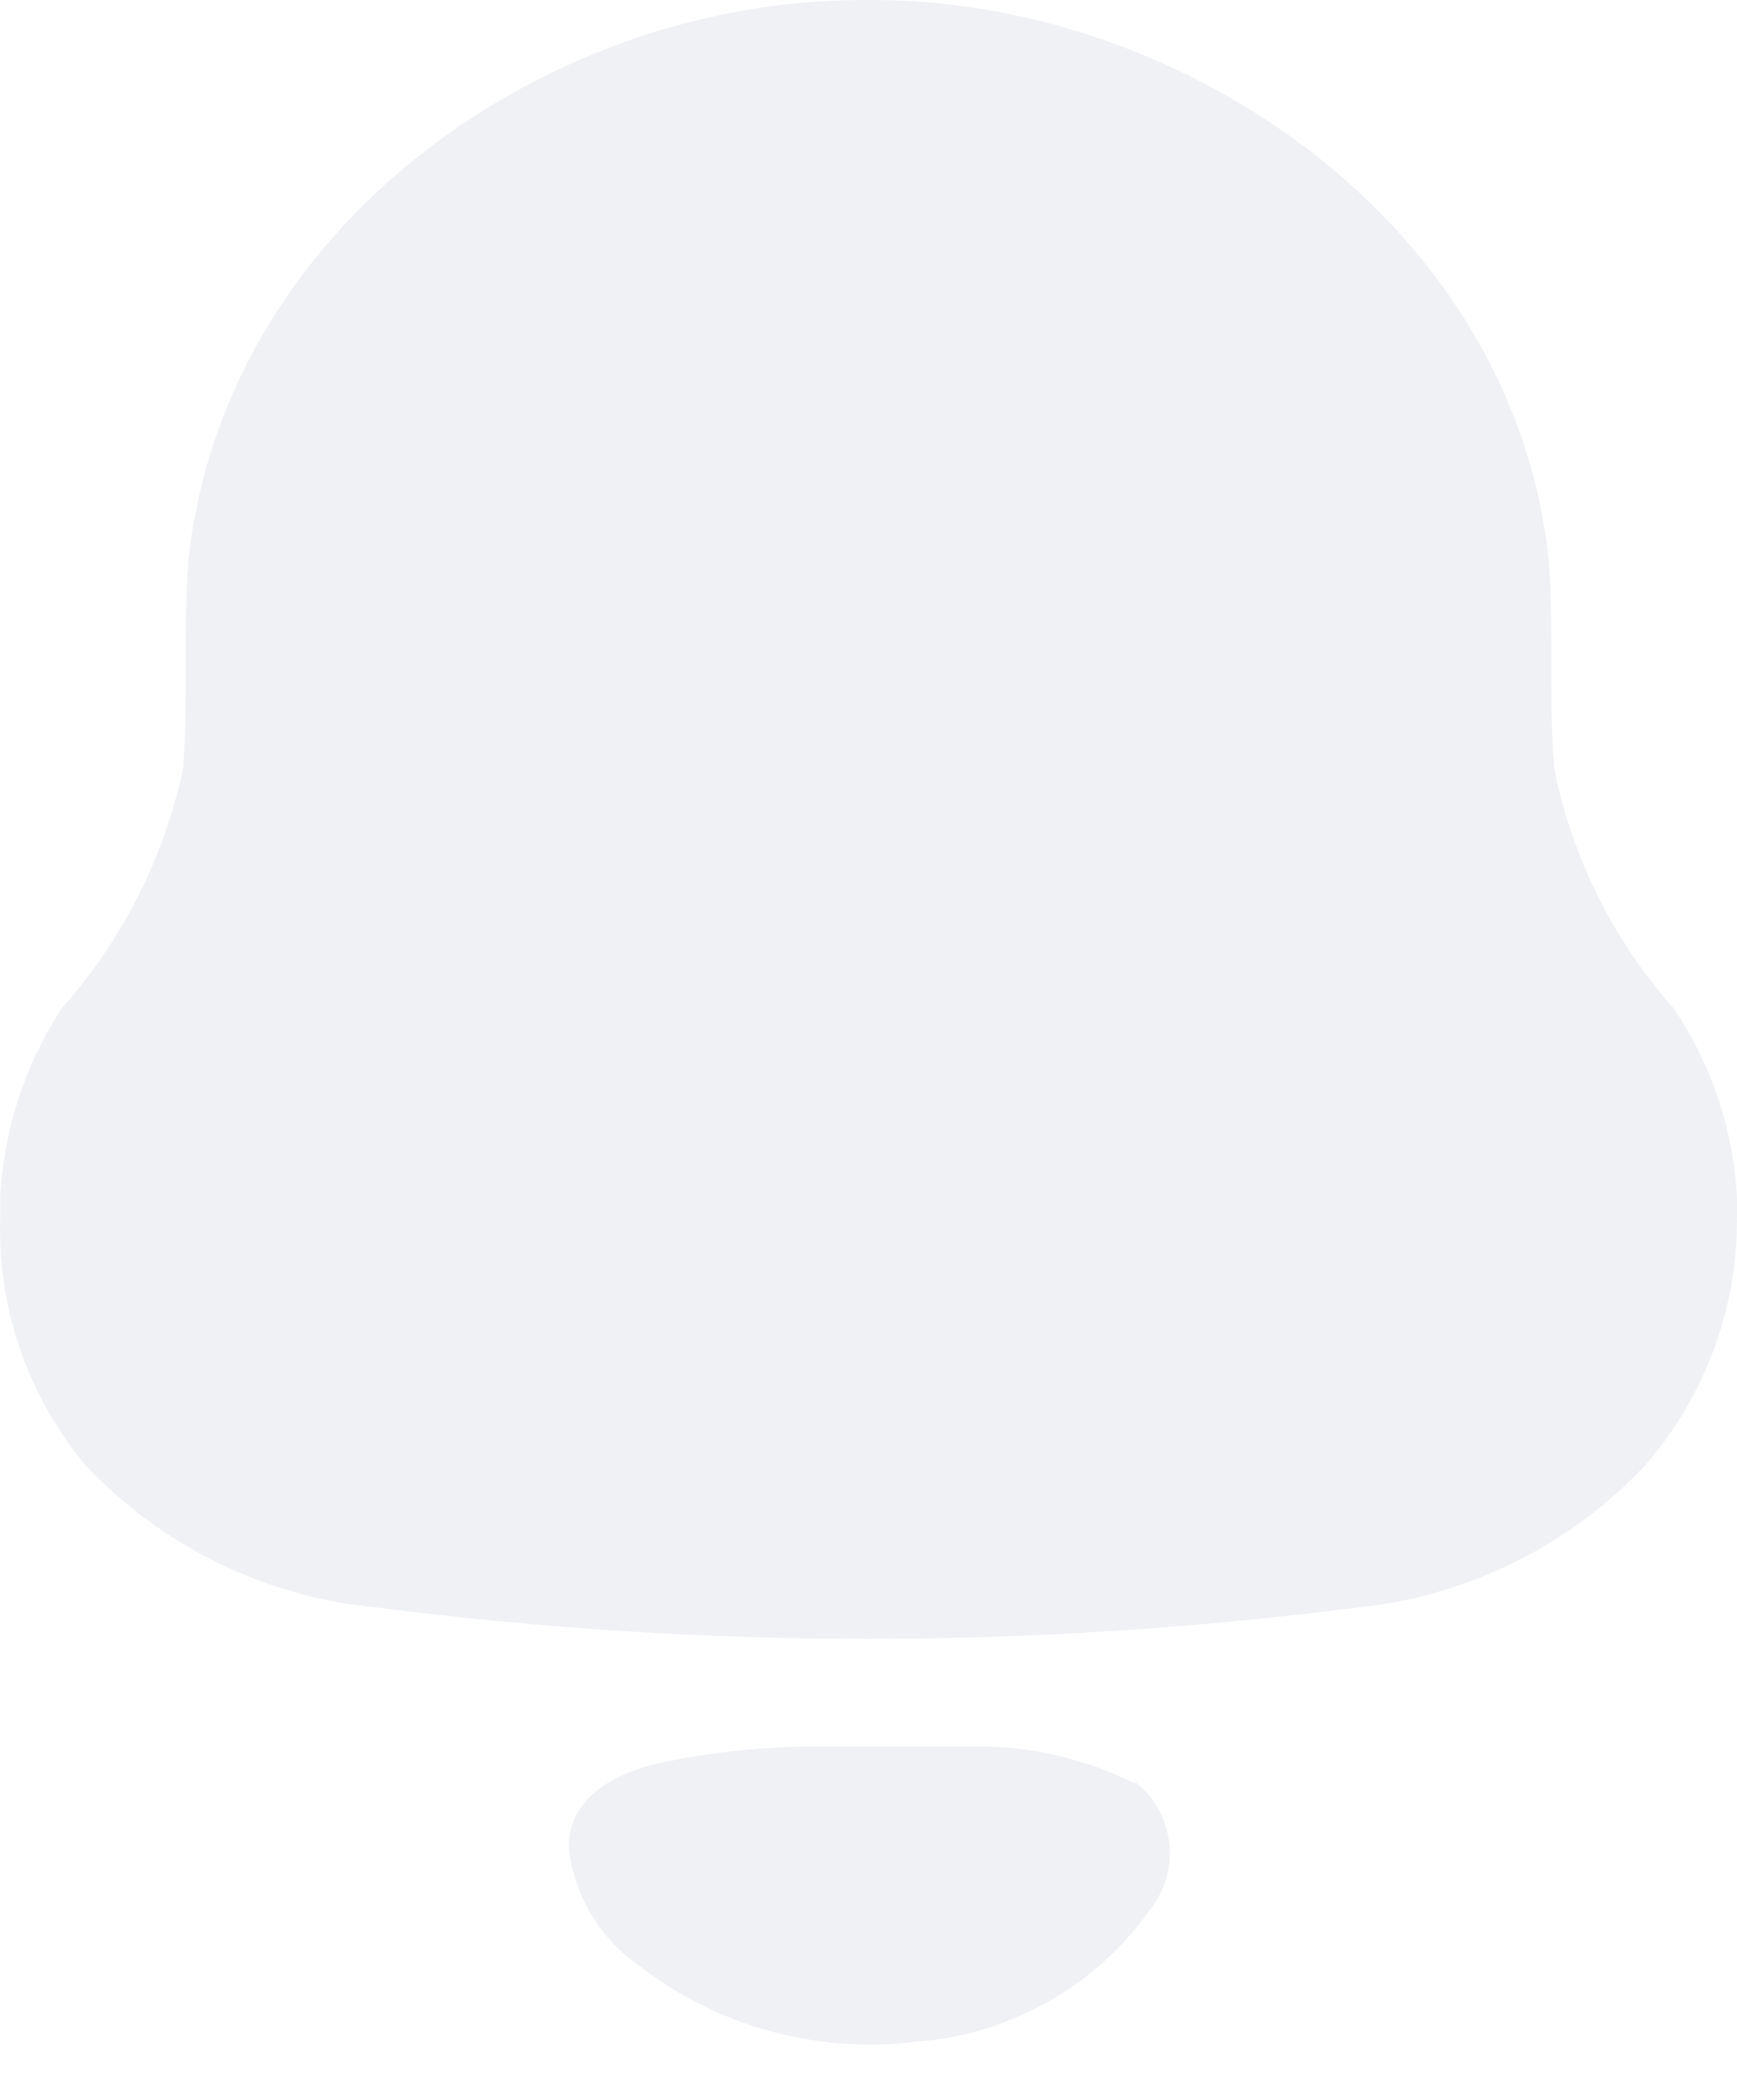 <svg width="24" height="29" viewBox="0 0 24 29" fill="none" xmlns="http://www.w3.org/2000/svg">
<path d="M13.643 24.12C14.345 24.141 15.035 24.312 15.664 24.622H15.702C16.228 25.051 16.317 25.817 15.904 26.354C15.152 27.43 13.948 28.109 12.633 28.199C11.281 28.36 9.92 27.986 8.844 27.157C8.29 26.777 7.931 26.177 7.858 25.513C7.858 24.81 8.515 24.484 9.122 24.346C9.832 24.196 10.555 24.121 11.281 24.12H13.643ZM12.052 0C16.422 0 20.931 3.162 21.398 7.743C21.474 8.684 21.398 9.663 21.474 10.617C21.722 11.847 22.293 12.99 23.128 13.93C23.648 14.703 23.949 15.6 24 16.528V16.816C24.008 18.068 23.559 19.281 22.737 20.23C21.695 21.344 20.281 22.044 18.758 22.2C14.26 22.777 9.705 22.777 5.206 22.2C3.666 22.056 2.232 21.355 1.177 20.23C0.381 19.272 -0.037 18.058 0.003 16.816V16.528C0.052 15.603 0.344 14.708 0.849 13.93C1.688 12.989 2.267 11.847 2.529 10.617C2.604 9.663 2.529 8.697 2.604 7.743C3.084 3.162 7.505 0 11.925 0H12.052Z" fill="#E0E5EB" fill-opacity="0.5"/>
</svg>
